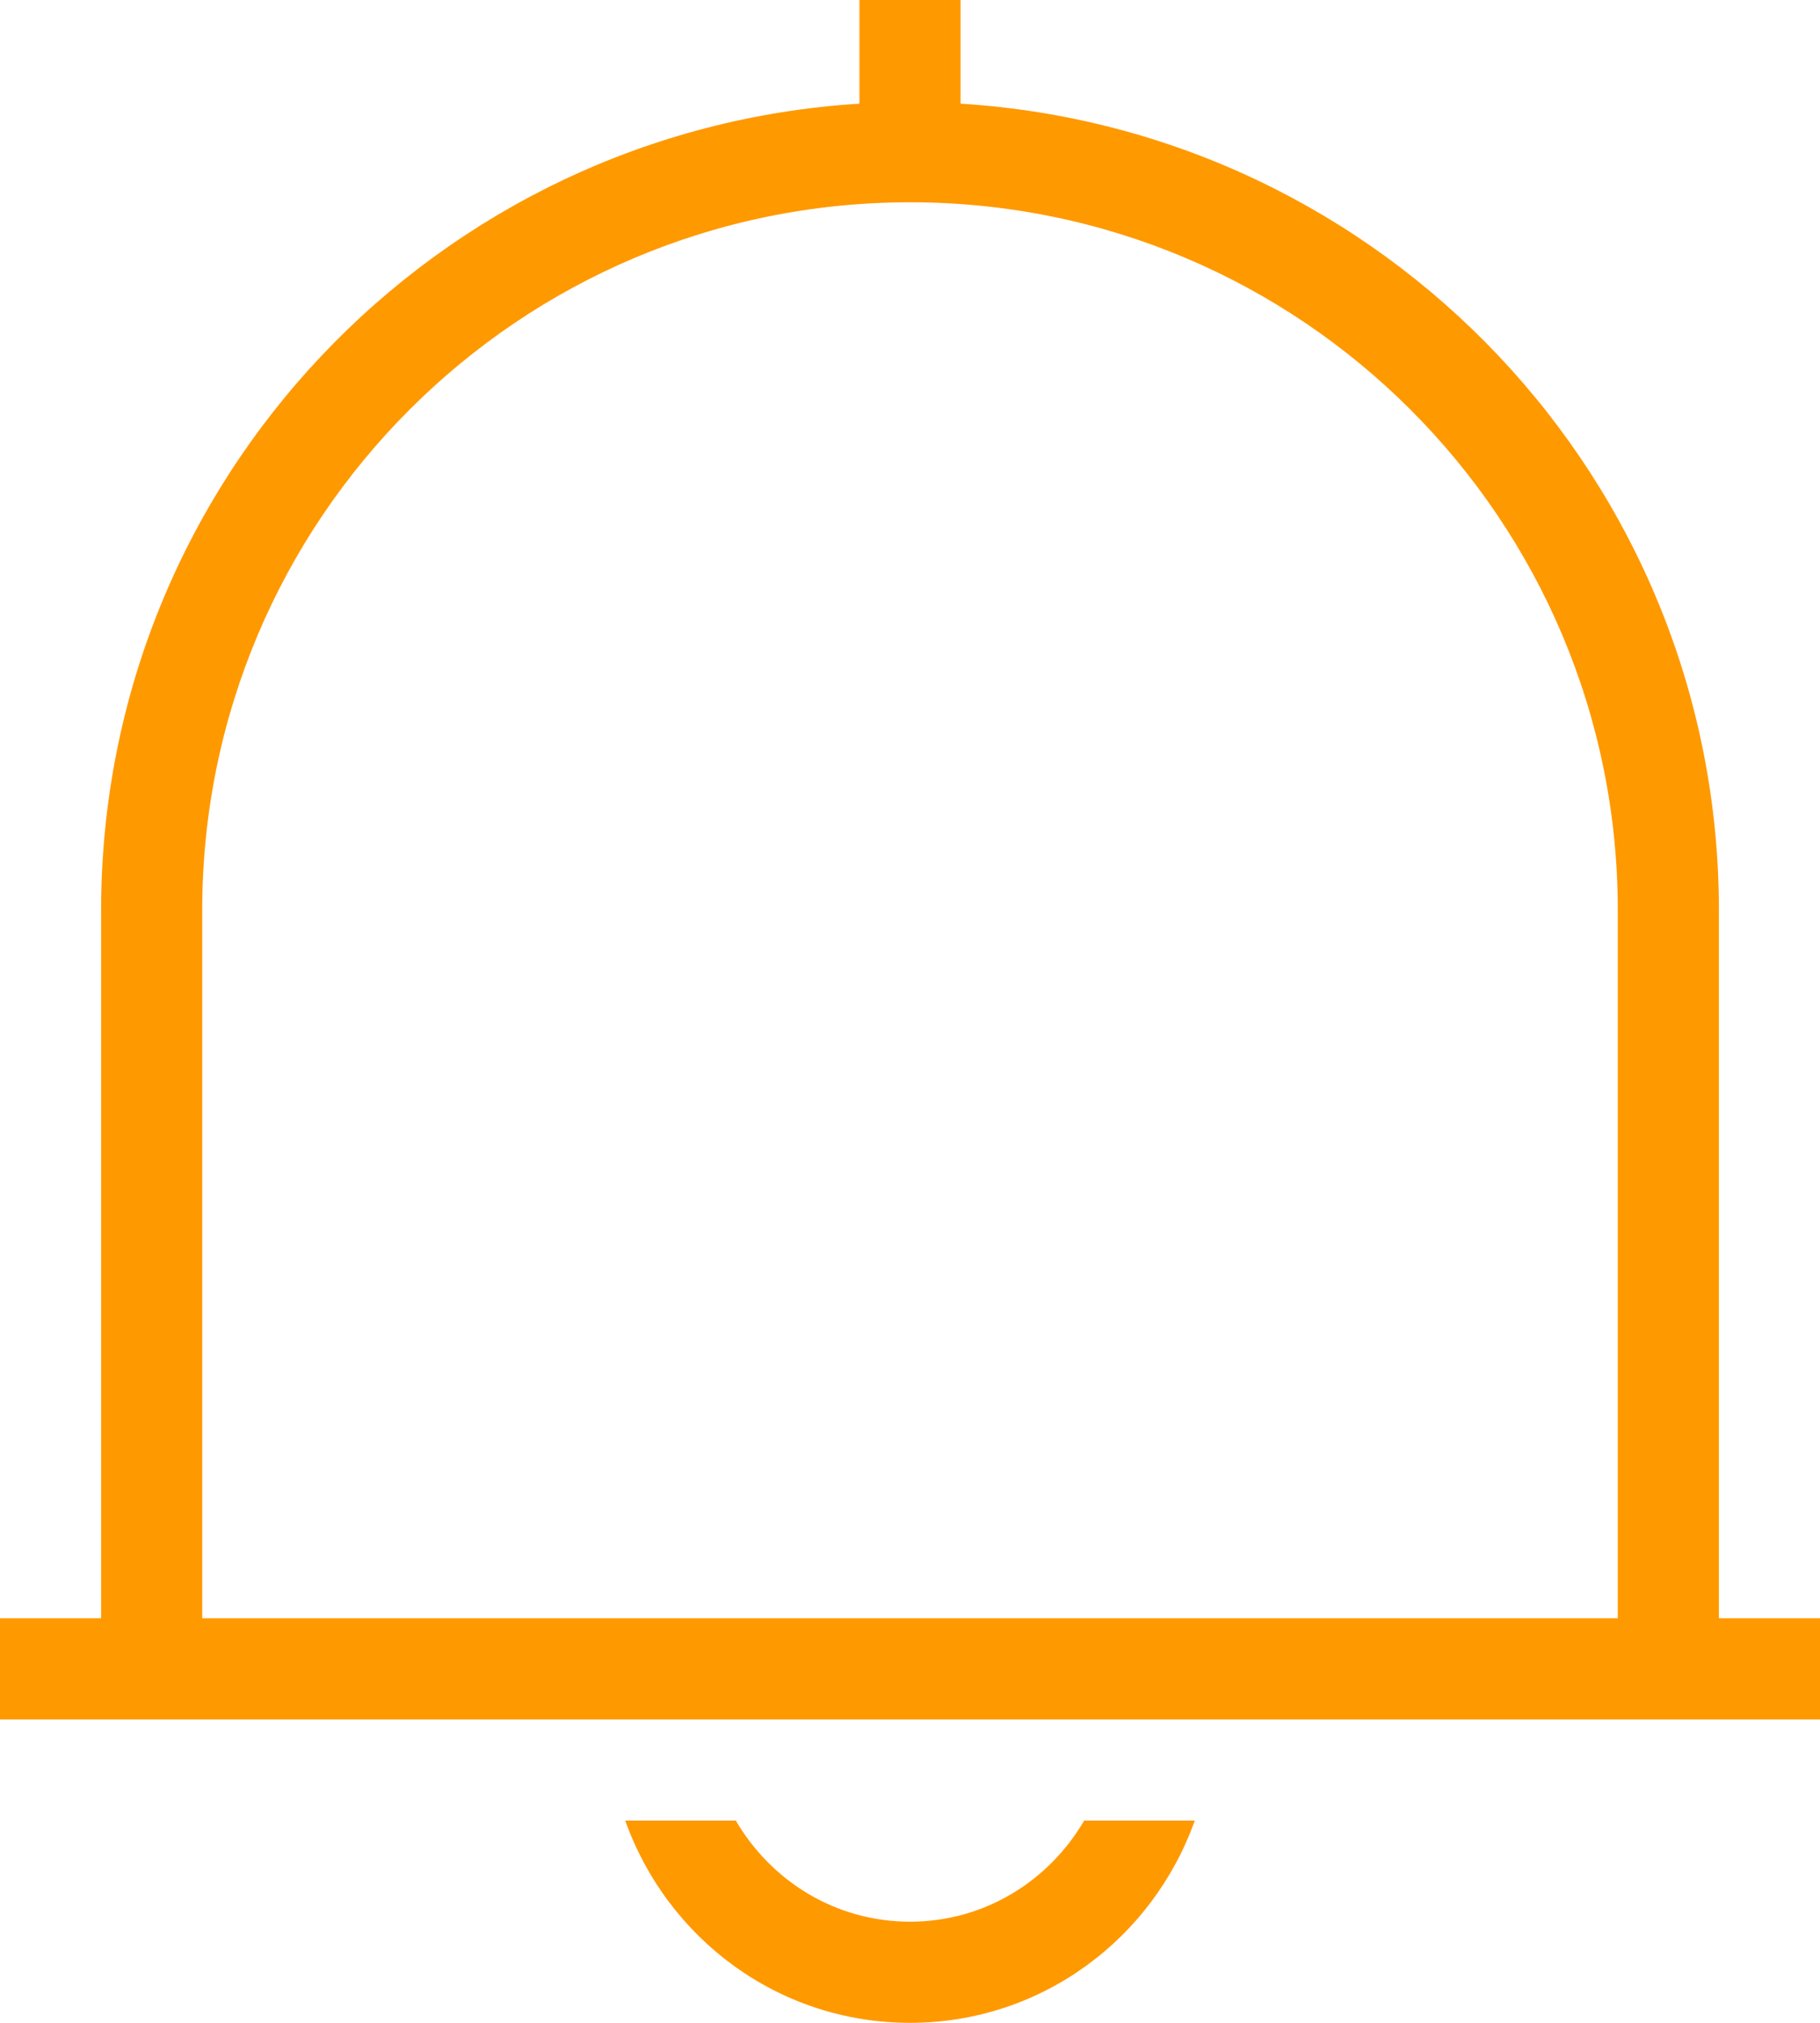<svg xmlns="http://www.w3.org/2000/svg" preserveAspectRatio="xMidYMid" width="36" height="40" viewBox="0 0 36 40"><defs><style>.bell-i{fill:#f90;fill-rule:evenodd}</style></defs><path d="M0 34v-2h2V18C2 9.501 8.632 2.569 17 2.05V0h2v2.05c8.368.519 15 7.451 15 15.95v14h2v2H0zm32-16c0-7.732-6.268-14-14-14S4 10.268 4 18v14h28V18zM14.555 36c.693 1.191 1.968 2 3.445 2 1.477 0 2.752-.809 3.445-2h2.188c-.827 2.325-3.024 4-5.633 4s-4.806-1.675-5.633-4h2.188z" class="seopult-icon bell-i"/></svg>
